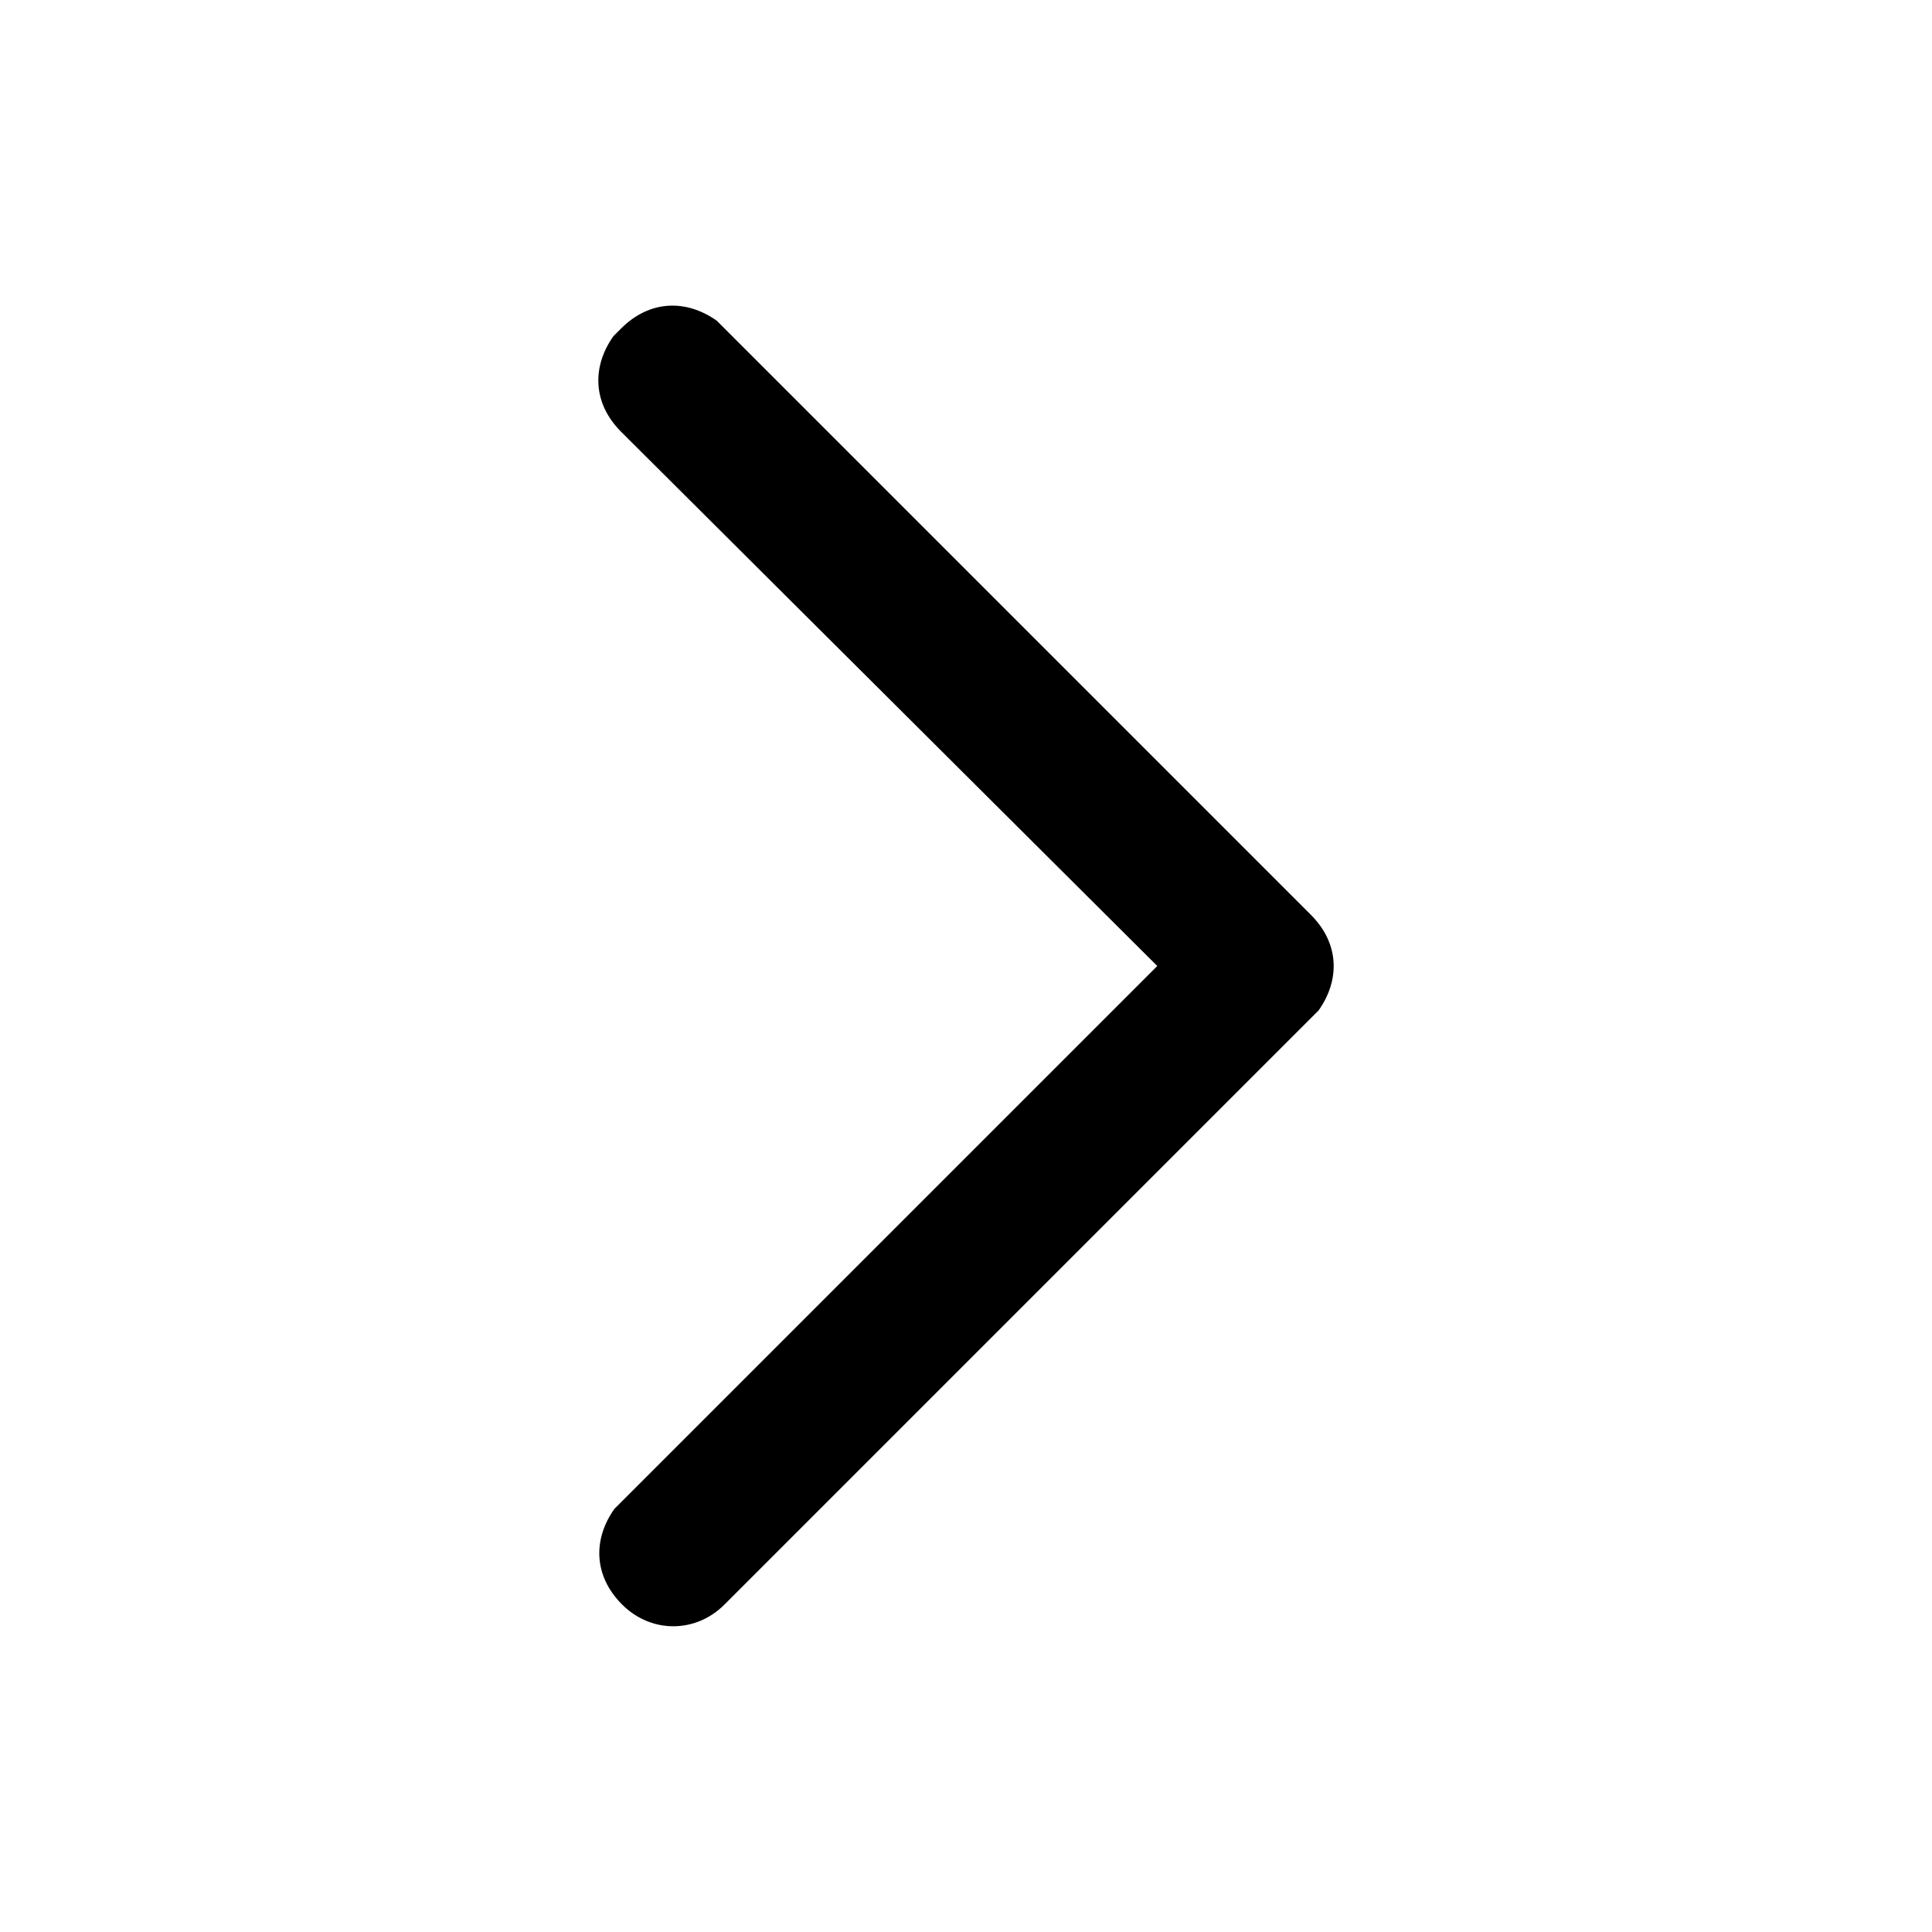 <?xml version="1.0" standalone="no"?><!DOCTYPE svg PUBLIC "-//W3C//DTD SVG 1.1//EN" "http://www.w3.org/Graphics/SVG/1.1/DTD/svg11.dtd"><svg t="1612903573855" class="icon" viewBox="0 0 1024 1024" version="1.1" xmlns="http://www.w3.org/2000/svg" p-id="1030" xmlns:xlink="http://www.w3.org/1999/xlink" width="200" height="200"><defs><style type="text/css"></style></defs><path d="M384 850.432c-15.36 15.36-38.912 15.36-54.272 0s-15.36-34.816-4.096-50.688l4.096-4.096 283.648-283.648-284.16-283.136c-15.36-15.36-15.36-34.816-4.096-50.688l4.096-4.096c15.36-15.36 34.816-15.36 50.688-4.096l4.096 4.096 310.784 310.784c15.36 15.36 15.36 34.816 4.096 50.688l-4.096 4.096L384 850.432z" p-id="1031"></path></svg>